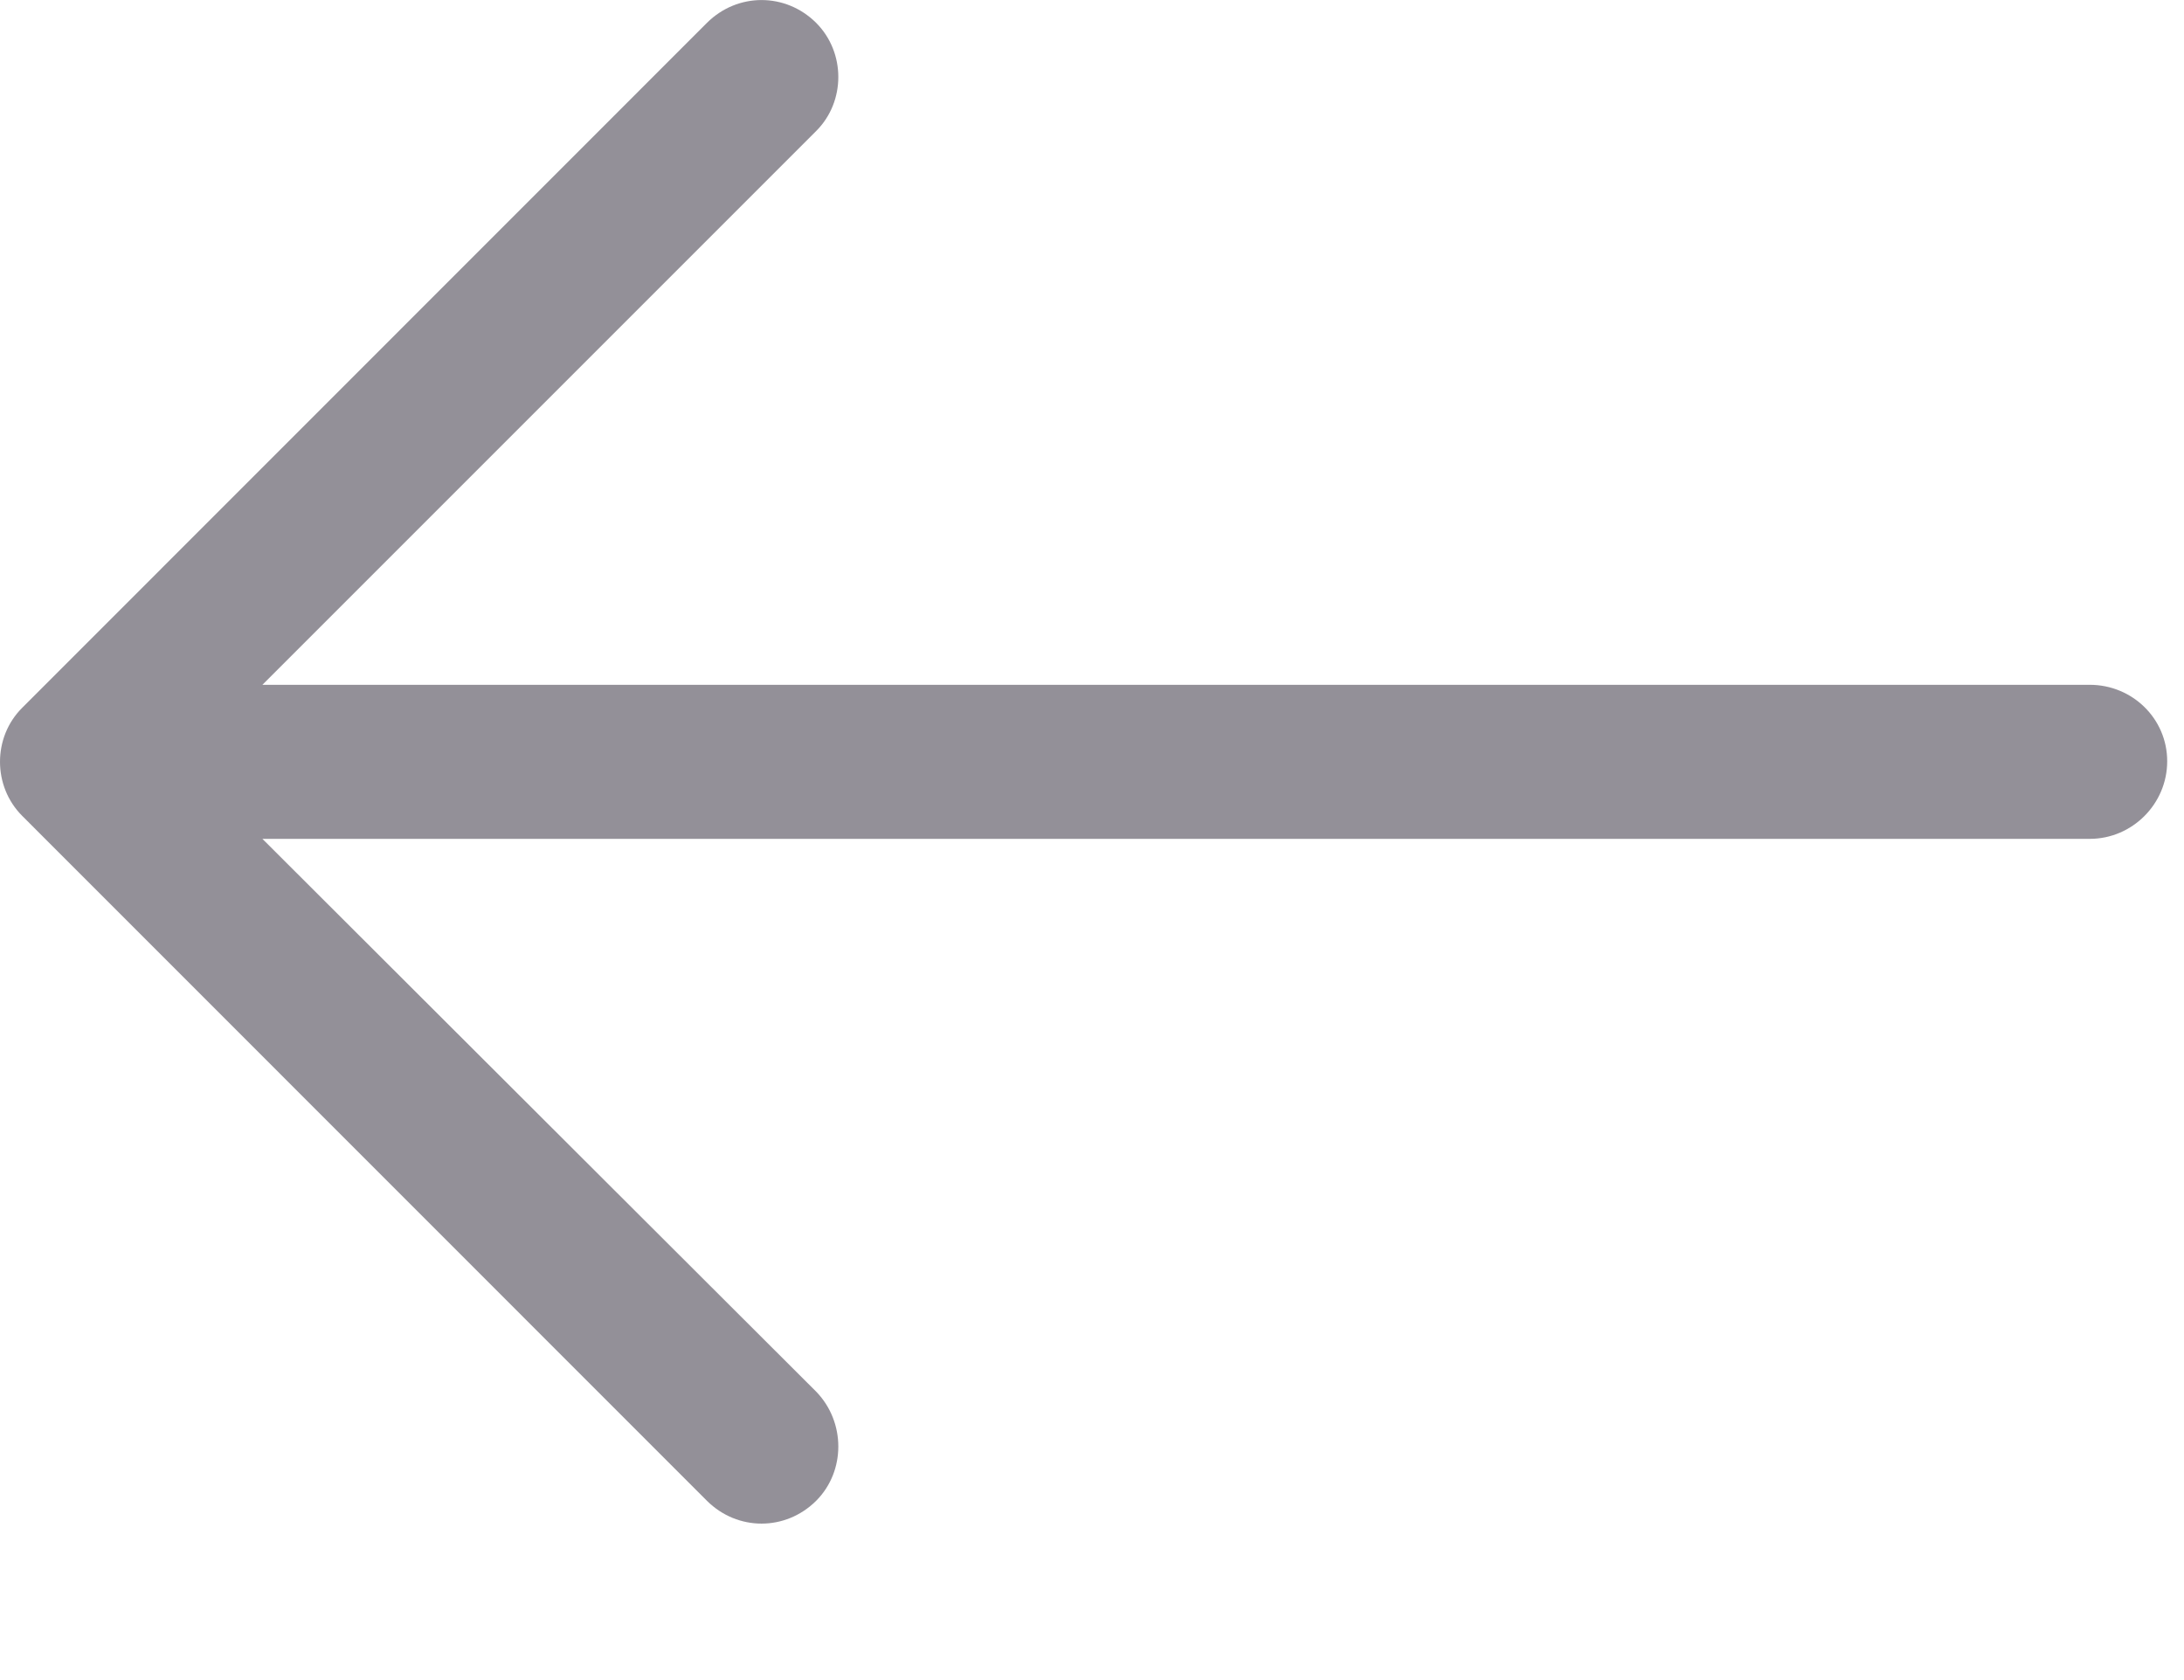 <?xml version="1.0" encoding="UTF-8"?>
<svg width="13px" height="10px" viewBox="0 0 13 10" version="1.1" xmlns="http://www.w3.org/2000/svg" xmlns:xlink="http://www.w3.org/1999/xlink">
    <!-- Generator: sketchtool 60.1 (101010) - https://sketch.com -->
    <title>BFE8B726-038B-471B-A058-026DC578F52A</title>
    <desc>Created with sketchtool.</desc>
    <g id="Final" stroke="none" stroke-width="1" fill="none" fill-rule="evenodd" opacity="0.5">
        <g id="5.2-Dashboad-Micro-CV-Expand" transform="translate(-1194, -1009)">
            <g id="::-Training-1-::" transform="translate(150, 441)">
                <g id="Group-10" transform="translate(1028, 551)">
                    <g id="back-arrow">
                        <g id="left-arrow-copy" transform="translate(10, 10)">
                            <rect id="Rectangle" fill="#D8D8D8" opacity="0" x="0" y="0" width="24" height="24"></rect>
                            <path d="M10.208,7.136 C10.39,6.955 10.676,6.955 10.858,7.136 C11.034,7.312 11.034,7.605 10.858,7.78 L7.562,11.076 L18.439,11.076 C18.692,11.076 18.9,11.277 18.9,11.531 C18.9,11.785 18.692,11.993 18.439,11.993 L7.562,11.993 L10.858,15.283 C11.034,15.464 11.034,15.757 10.858,15.933 C10.676,16.114 10.39,16.114 10.208,15.933 L6.132,11.856 C5.956,11.68 5.956,11.388 6.132,11.213 L10.208,7.136 Z" id="arrow" fill="#282232" fill-rule="nonzero"></path>
                        </g>
                    </g>
                </g>
            </g>
        </g>
    </g>
</svg>